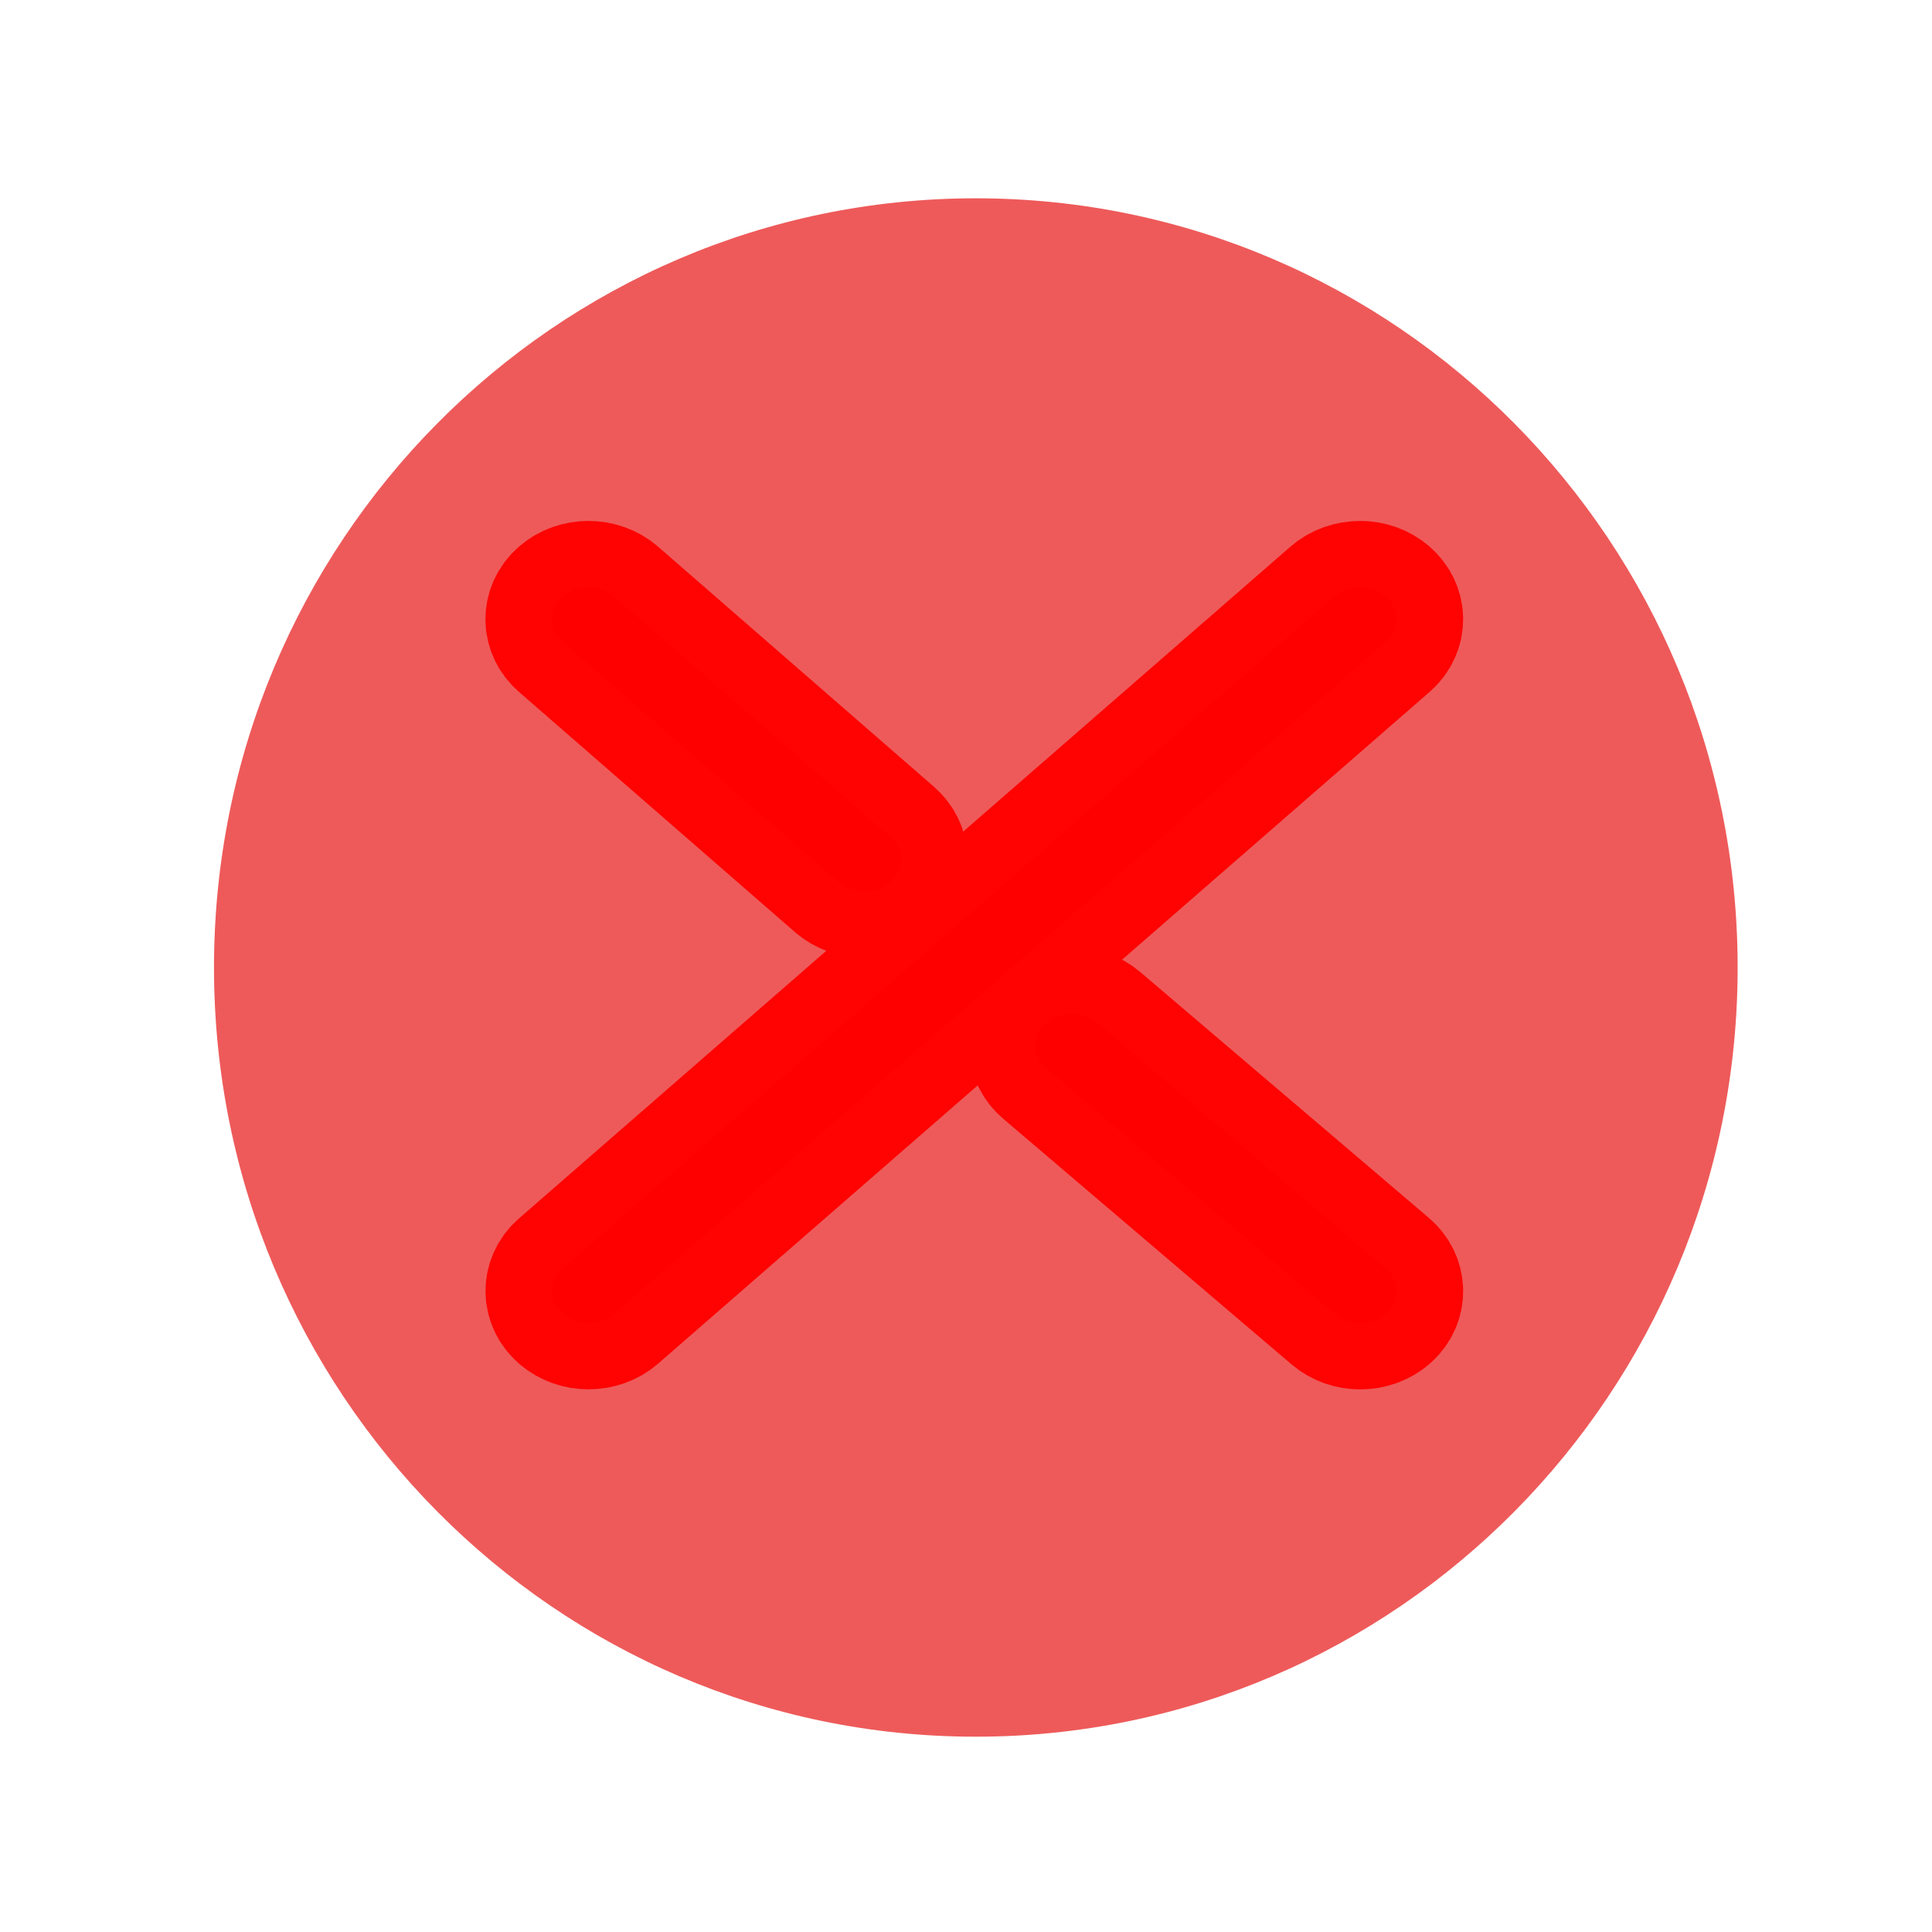 <?xml version="1.0" encoding="UTF-8" standalone="no"?>
<!-- Created with Inkscape (http://www.inkscape.org/) -->

<svg
   xmlns:dc="http://purl.org/dc/elements/1.1/"
   xmlns:cc="http://creativecommons.org/ns#"
   xmlns:rdf="http://www.w3.org/1999/02/22-rdf-syntax-ns#"
   xmlns:svg="http://www.w3.org/2000/svg"
   xmlns="http://www.w3.org/2000/svg"
   xmlns:sodipodi="http://sodipodi.sourceforge.net/DTD/sodipodi-0.dtd"
   xmlns:inkscape="http://www.inkscape.org/namespaces/inkscape"
   width="10.667"
   height="10.667"
   id="svg3795"
   version="1.1"
   inkscape:version="0.92.0 r"
   sodipodi:docname="close.svg">
  <defs
     id="defs3797" />
  <sodipodi:namedview
     id="base"
     pagecolor="#808080"
     bordercolor="#ffffff"
     borderopacity="1"
     inkscape:pageopacity="0.50196078"
     inkscape:pageshadow="0"
     inkscape:zoom="45.254834"
     inkscape:cx="0.94374495"
     inkscape:cy="3.8474301"
     inkscape:document-units="px"
     inkscape:current-layer="g4213"
     showgrid="true"
     inkscape:window-width="1366"
     inkscape:window-height="736"
     inkscape:window-x="0"
     inkscape:window-y="0"
     inkscape:window-maximized="1"
     borderlayer="true"
     showborder="true"
     showguides="false"
     inkscape:pagecheckerboard="true">
    <inkscape:grid
       type="xygrid"
       id="grid3556"
       empspacing="5"
       visible="true"
       enabled="true"
       snapvisiblegridlinesonly="true"
       originx="0"
       originy="0"
       spacingx="1.067"
       spacingy="1.067" />
  </sodipodi:namedview>
  <g
     transform="matrix(0.377,0,0,0.377,-35.988,-20.747)"
     id="g4213">
    <path
       id="path17"
       style="fill:#ee5858;fill-opacity:0.981;stroke-width:0.487"
       d="m 109.75,57.936 c 6.162,0 11.157,5.043 11.157,11.265 0,6.222 -4.995,11.265 -11.157,11.265 -6.162,0 -11.157,-5.043 -11.157,-11.265 0,-6.222 4.995,-11.265 11.157,-11.265 z"
       inkscape:connector-curvature="0" />
    <path
       style="fill:#ff0000;fill-opacity:0.995;stroke:#ff0000;stroke-width:1.946;stroke-linecap:round;stroke-linejoin:round;stroke-miterlimit:4;stroke-dasharray:none;stroke-opacity:0.972"
       d="m 104.076,63.634 c -0.137,0 -0.273,0.046 -0.378,0.137 -0.209,0.182 -0.209,0.478 0,0.66 l 4.042,3.518 c 0.105,0.091 0.24,0.137 0.378,0.137 0.137,0 0.276,-0.046 0.381,-0.137 0.209,-0.182 0.209,-0.478 0,-0.66 l -4.042,-3.518 c -0.105,-0.091 -0.243,-0.137 -0.381,-0.137 z m 11.302,0 c -0.137,0 -0.276,0.046 -0.381,0.137 l -11.298,9.838 c -0.209,0.182 -0.209,0.478 0,0.66 0.105,0.091 0.24,0.137 0.378,0.137 0.137,0 0.276,-0.046 0.381,-0.137 l 11.299,-9.838 c 0.209,-0.182 0.209,-0.478 0,-0.66 -0.105,-0.091 -0.24,-0.137 -0.378,-0.137 z m -4.227,6.242 c -0.137,0.001 -0.274,0.048 -0.378,0.14 -0.207,0.184 -0.202,0.48 0.01,0.66 l 4.221,3.596 c 0.104,0.089 0.239,0.135 0.374,0.135 0.139,0 0.279,-0.047 0.384,-0.14 0.207,-0.184 0.202,-0.48 -0.01,-0.66 l -4.221,-3.596 c -0.106,-0.09 -0.243,-0.136 -0.381,-0.135 z"
       id="path7"
       inkscape:connector-curvature="0" />
  </g>
</svg>
